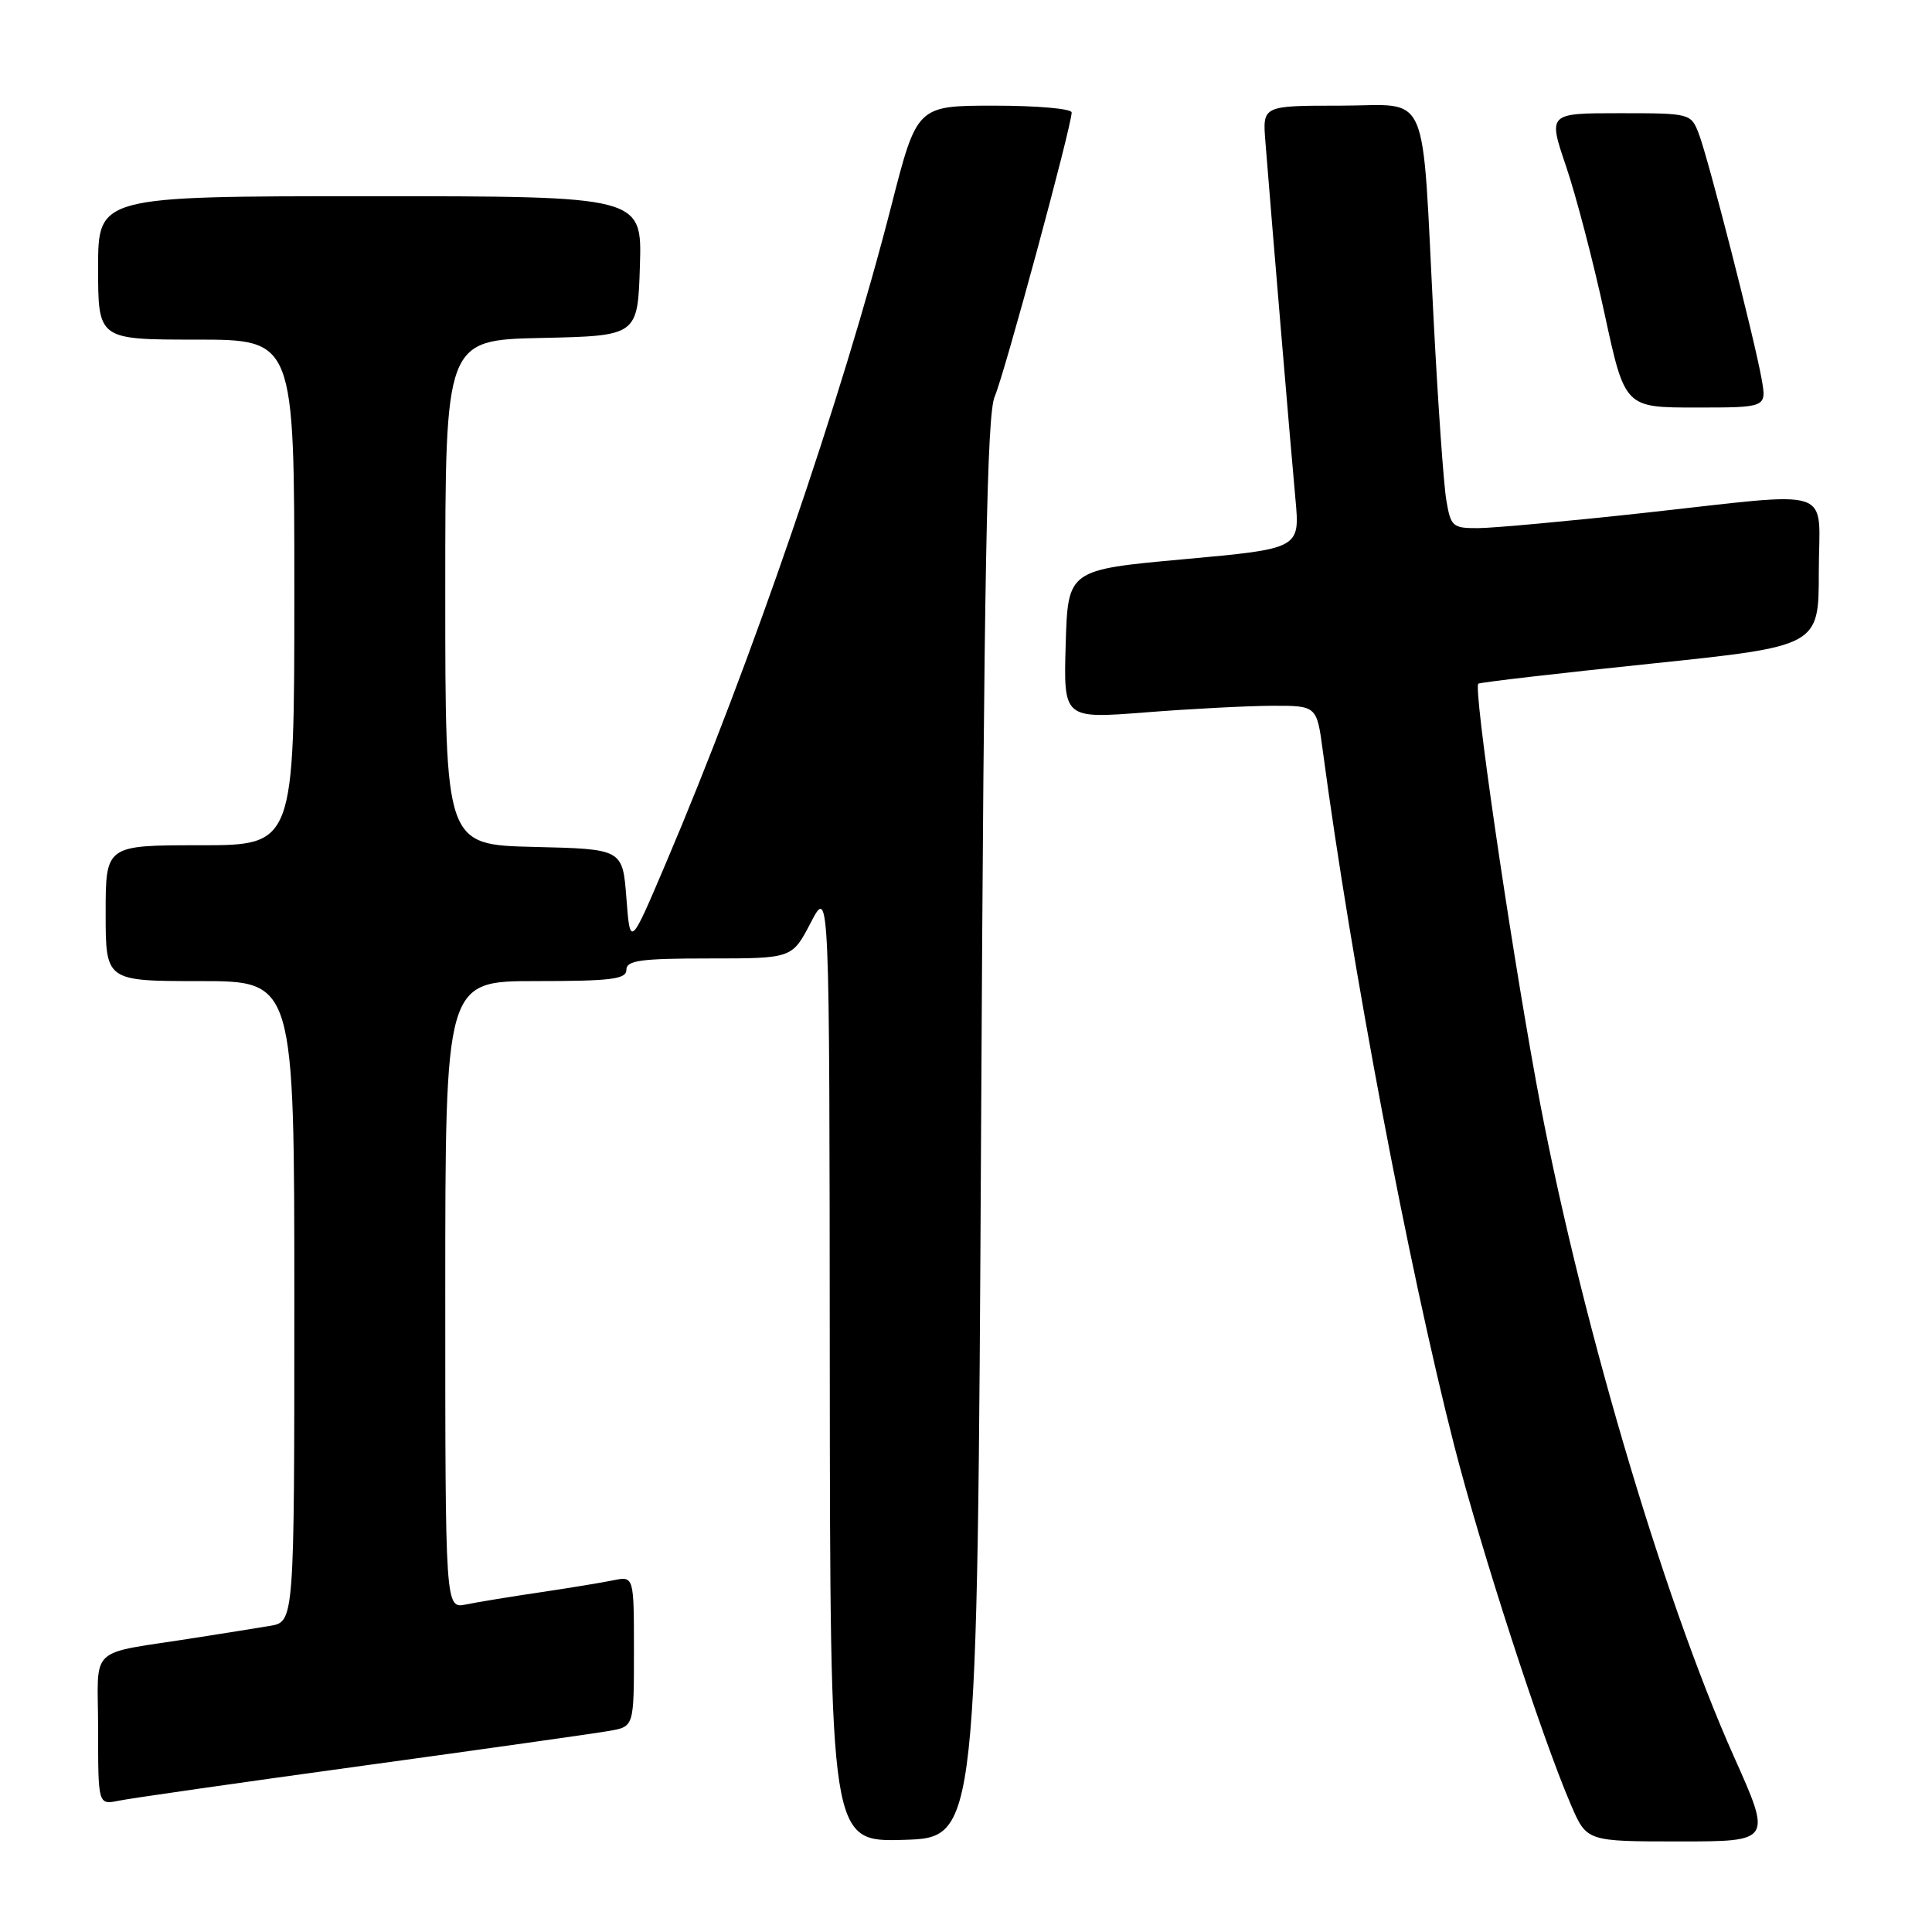 <?xml version="1.0" encoding="UTF-8" standalone="no"?>
<!DOCTYPE svg PUBLIC "-//W3C//DTD SVG 1.1//EN" "http://www.w3.org/Graphics/SVG/1.1/DTD/svg11.dtd" >
<svg xmlns="http://www.w3.org/2000/svg" xmlns:xlink="http://www.w3.org/1999/xlink" version="1.1" viewBox="0 0 256 256">
 <g >
 <path fill="currentColor"
d=" M 130.00 149.50 C 130.39 75.41 130.78 54.88 131.80 52.55 C 133.06 49.69 142.00 16.70 142.00 14.90 C 142.00 14.40 137.39 14.00 131.75 14.00 C 121.50 14.00 121.50 14.00 118.11 27.25 C 111.62 52.61 99.54 87.82 88.18 114.50 C 83.50 125.50 83.50 125.50 83.00 119.00 C 82.50 112.50 82.50 112.50 70.75 112.22 C 59.00 111.94 59.00 111.94 59.00 78.50 C 59.00 45.06 59.00 45.06 71.75 44.78 C 84.50 44.50 84.50 44.50 84.79 35.25 C 85.08 26.00 85.08 26.00 49.04 26.00 C 13.00 26.00 13.00 26.00 13.00 35.50 C 13.00 45.00 13.00 45.00 26.00 45.00 C 39.00 45.00 39.00 45.00 39.00 78.50 C 39.00 112.00 39.00 112.00 26.50 112.00 C 14.00 112.00 14.00 112.00 14.00 121.00 C 14.00 130.00 14.00 130.00 26.50 130.00 C 39.00 130.00 39.00 130.00 39.00 172.45 C 39.00 214.91 39.00 214.91 35.75 215.44 C 33.96 215.74 29.58 216.44 26.00 217.00 C 11.32 219.32 13.00 217.75 13.00 229.12 C 13.00 239.16 13.00 239.16 15.75 238.60 C 17.26 238.29 31.77 236.21 48.00 233.98 C 64.22 231.75 78.96 229.67 80.75 229.35 C 84.00 228.78 84.00 228.78 84.00 218.81 C 84.00 208.84 84.00 208.84 81.25 209.40 C 79.74 209.71 75.35 210.43 71.50 211.00 C 67.65 211.57 63.26 212.29 61.75 212.60 C 59.00 213.16 59.00 213.16 59.00 171.58 C 59.00 130.00 59.00 130.00 71.00 130.00 C 81.00 130.00 83.00 129.75 83.00 128.50 C 83.00 127.26 84.89 127.00 93.98 127.00 C 104.96 127.00 104.96 127.00 107.43 122.25 C 109.91 117.50 109.91 117.50 109.95 180.79 C 110.00 244.07 110.00 244.07 119.75 243.79 C 129.50 243.50 129.50 243.50 130.00 149.50 Z  M 229.75 232.75 C 220.18 211.33 209.01 173.26 203.57 143.50 C 199.87 123.26 195.19 91.00 195.89 90.59 C 196.23 90.40 206.51 89.21 218.75 87.94 C 241.00 85.62 241.00 85.62 241.00 75.81 C 241.00 64.20 243.80 65.13 217.50 68.00 C 207.60 69.08 197.87 69.97 195.88 69.98 C 192.47 70.00 192.23 69.78 191.64 66.25 C 191.29 64.19 190.54 53.50 189.97 42.50 C 188.34 10.97 189.66 14.00 177.59 14.00 C 167.29 14.00 167.29 14.00 167.67 18.75 C 168.52 29.51 171.08 59.96 171.65 66.10 C 172.26 72.70 172.26 72.70 156.88 74.10 C 141.50 75.50 141.50 75.50 141.21 85.37 C 140.92 95.24 140.92 95.24 151.71 94.40 C 157.65 93.93 165.20 93.54 168.49 93.52 C 174.48 93.50 174.48 93.50 175.28 99.50 C 179.06 127.82 186.65 167.94 192.68 191.50 C 196.26 205.47 204.24 230.05 208.17 239.18 C 210.25 244.00 210.25 244.00 222.51 244.00 C 234.78 244.00 234.78 244.00 229.75 232.75 Z  M 233.43 50.25 C 232.49 44.93 226.37 21.04 225.11 17.75 C 224.06 15.02 223.99 15.00 214.58 15.00 C 205.12 15.00 205.12 15.00 207.52 22.06 C 208.84 25.95 211.13 34.72 212.61 41.56 C 215.30 54.00 215.30 54.00 224.70 54.00 C 234.09 54.00 234.09 54.00 233.43 50.25 Z "/>
</g>
</svg>